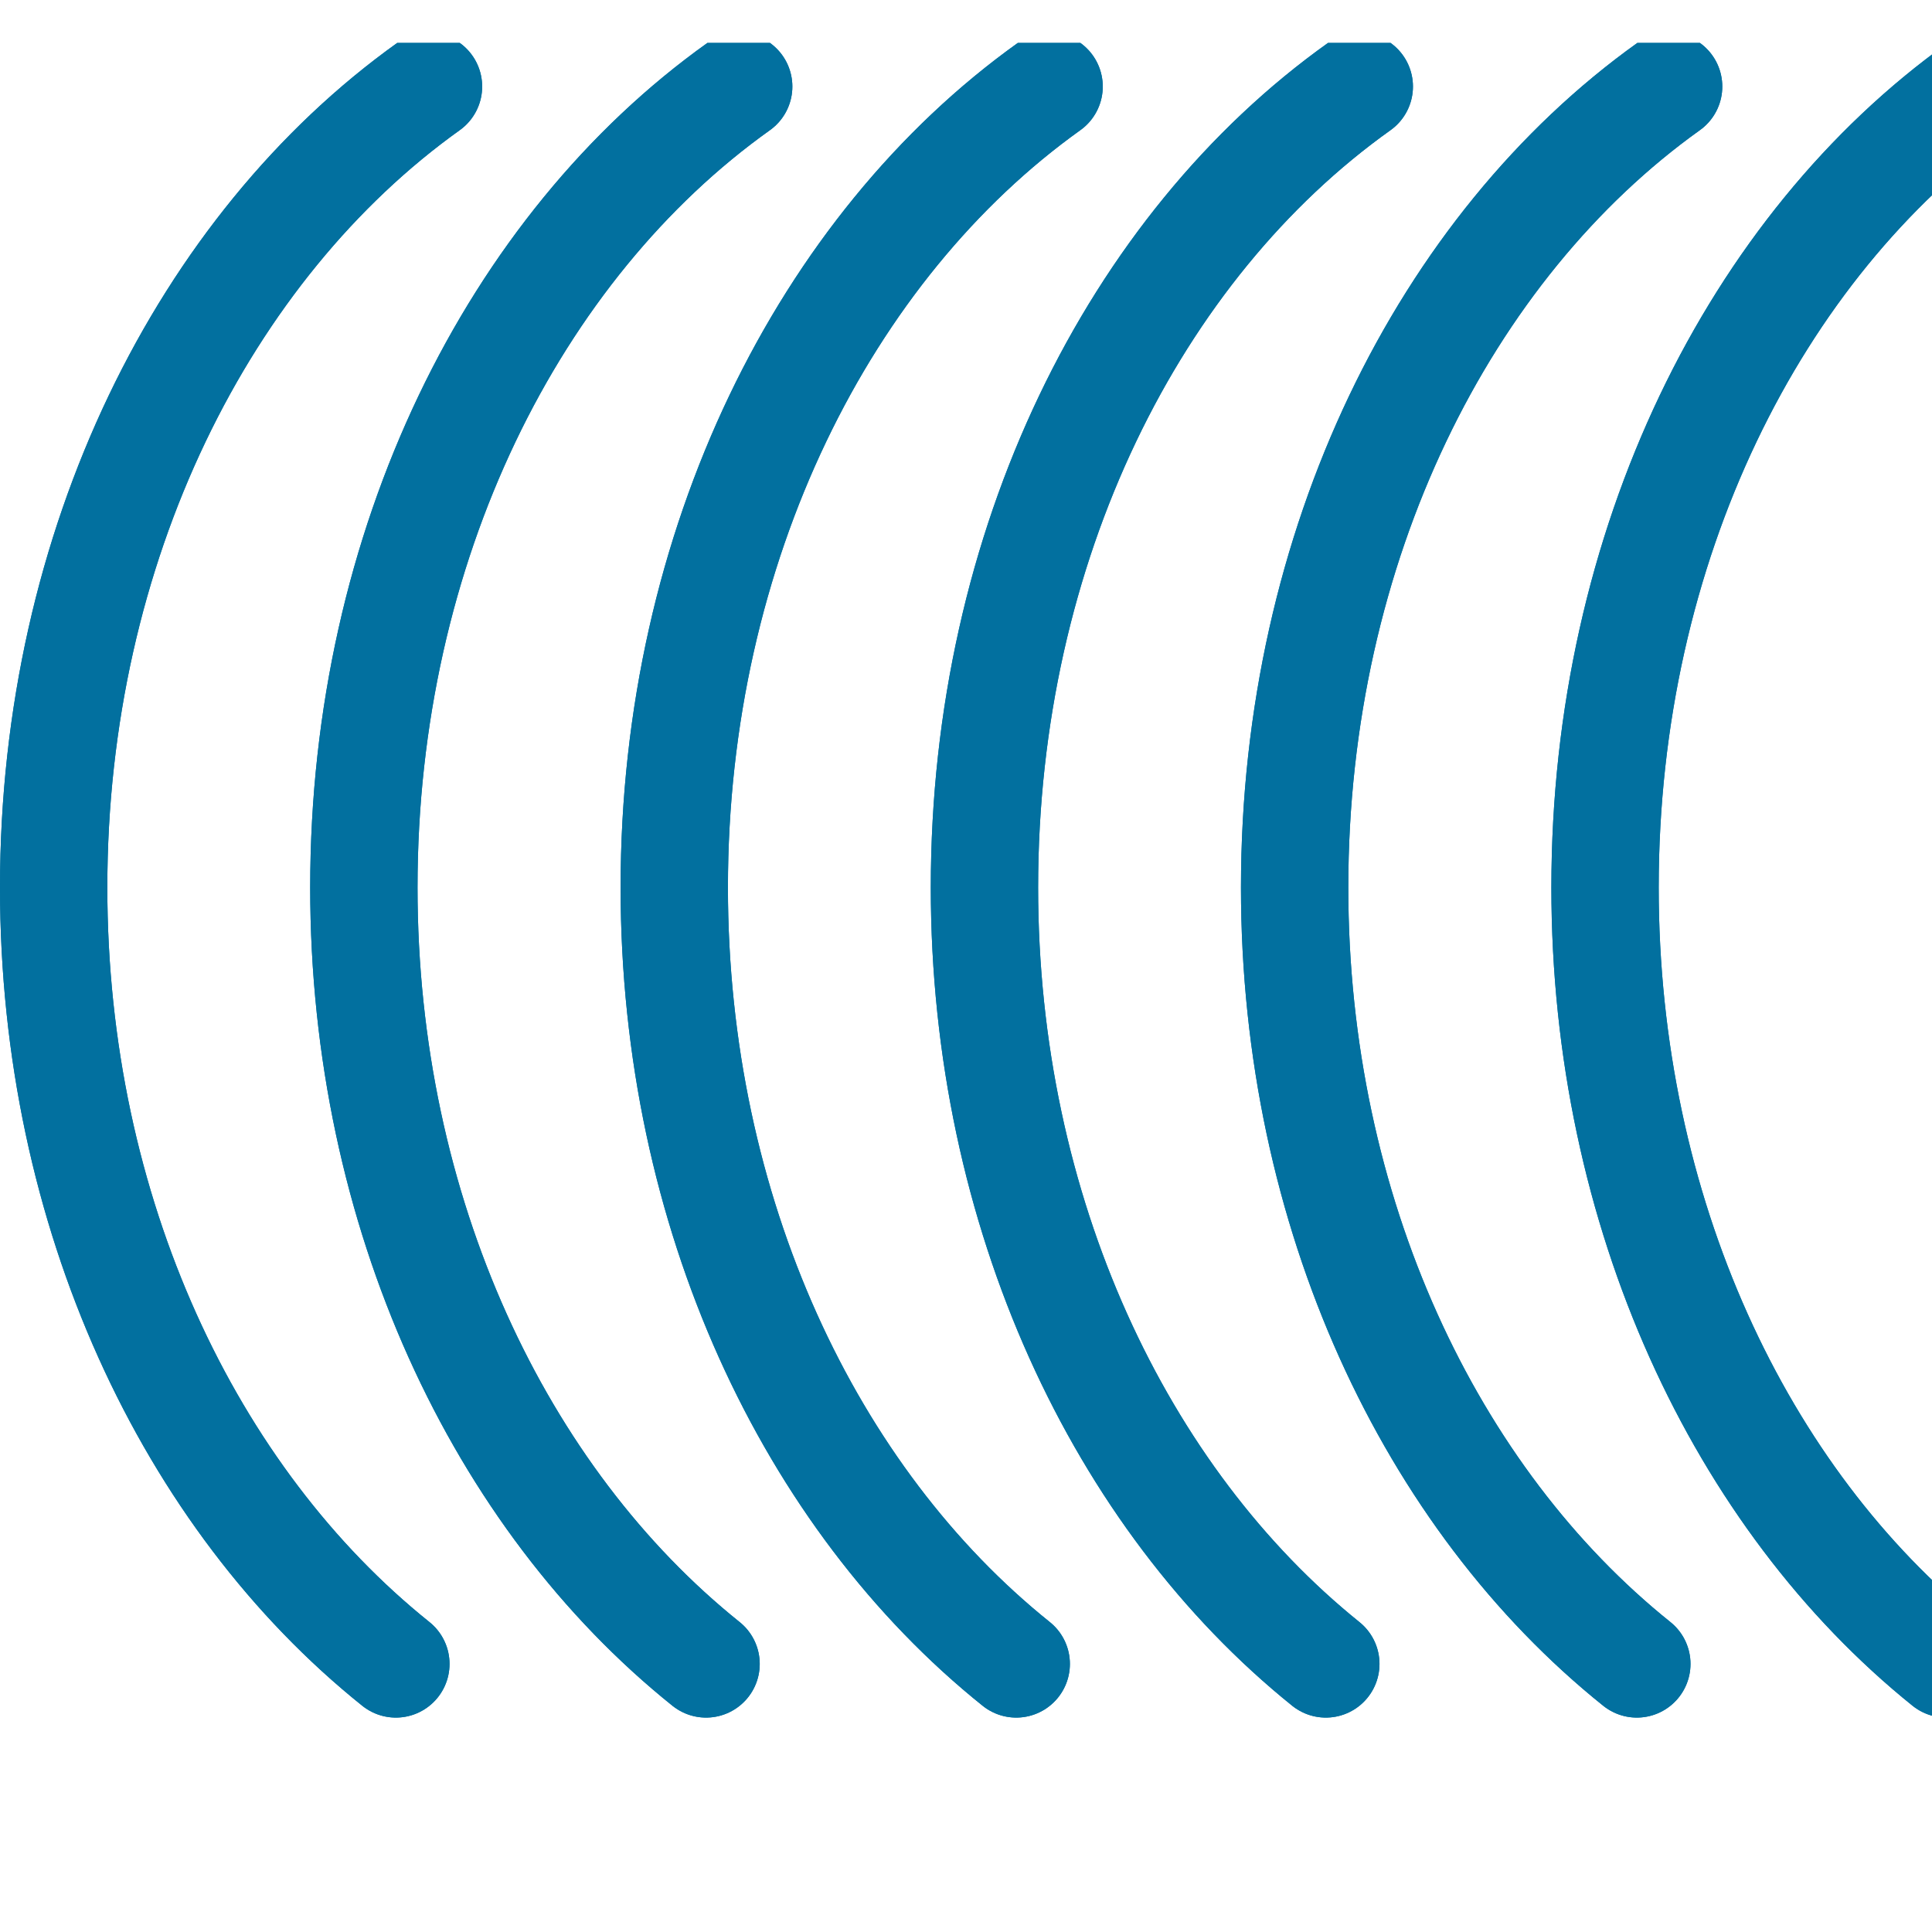 <?xml version="1.0" encoding="UTF-8" standalone="no"?>
<svg
   xmlns:dc="http://purl.org/dc/elements/1.1/"
   xmlns:cc="http://creativecommons.org/ns#"
   xmlns:rdf="http://www.w3.org/1999/02/22-rdf-syntax-ns#"
   xmlns:svg="http://www.w3.org/2000/svg"
   xmlns="http://www.w3.org/2000/svg"
   viewBox="0 0 11.25 11.25"
   height="11.25"
   width="11.25"
   xml:space="preserve"
   version="1.1"
   id="svg2"><defs
     id="defs6"><clipPath
       id="clipPath18"
       clipPathUnits="userSpaceOnUse"><path
         id="path20"
         d="M 0,9 0,88 90,88 90,9 0,9 Z" /></clipPath></defs><g
     transform="matrix(1.25,0,0,-1.25,0,11.25)"
     id="g10"><g
       transform="scale(0.1,0.1)"
       id="g12"><g
         id="g14"><g
           clip-path="url(#clipPath18)"
           id="g16"><path
             id="path22"
             style="fill:none;stroke:#02709f;stroke-width:5;stroke-linecap:round;stroke-linejoin:round;stroke-miterlimit:1;stroke-dasharray:none;stroke-opacity:1"
             d="M 18.441,12.488 C 8.828,20.191 2.5,33.512 2.5,48.66 c 0,15.941 7.031,29.852 17.461,37.309" /><path
             id="path24"
             style="fill:none;stroke:#02709f;stroke-width:5;stroke-linecap:round;stroke-linejoin:round;stroke-miterlimit:1;stroke-dasharray:none;stroke-opacity:1"
             d="m 32.891,12.488 c -9.609,7.703 -15.941,21.023 -15.941,36.172 0,15.941 7,29.852 17.461,37.309" /><path
             id="path26"
             style="fill:none;stroke:#02709f;stroke-width:5;stroke-linecap:round;stroke-linejoin:round;stroke-miterlimit:1;stroke-dasharray:none;stroke-opacity:1"
             d="m 47.34,12.488 c -9.609,7.703 -15.93,21.023 -15.93,36.172 0,15.941 7.031,29.852 17.461,37.309" /><path
             id="path28"
             style="fill:none;stroke:#02709f;stroke-width:5;stroke-linecap:round;stroke-linejoin:round;stroke-miterlimit:1;stroke-dasharray:none;stroke-opacity:1"
             d="m 61.762,12.488 c -9.57,7.703 -15.902,21.023 -15.902,36.172 0,15.941 6.992,29.852 17.461,37.309" /><path
             id="path30"
             style="fill:none;stroke:#02709f;stroke-width:5;stroke-linecap:round;stroke-linejoin:round;stroke-miterlimit:1;stroke-dasharray:none;stroke-opacity:1"
             d="m 76.25,12.488 c -9.609,7.703 -15.941,21.023 -15.941,36.172 0,15.941 6.992,29.852 17.422,37.309" /><path
             id="path32"
             style="fill:none;stroke:#02709f;stroke-width:5;stroke-linecap:round;stroke-linejoin:round;stroke-miterlimit:1;stroke-dasharray:none;stroke-opacity:1"
             d="m 90.66,12.488 c -9.57,7.703 -15.891,21.023 -15.891,36.172 0,15.941 6.992,29.852 17.422,37.309" /><path
             id="path34"
             style="fill:none;stroke:#02709f;stroke-width:5;stroke-linecap:round;stroke-linejoin:round;stroke-miterlimit:1;stroke-dasharray:none;stroke-opacity:1"
             d="M 18.441,12.488 C 8.828,20.191 2.5,33.512 2.5,48.66 c 0,15.941 7.031,29.852 17.461,37.309" /><path
             id="path36"
             style="fill:none;stroke:#02709f;stroke-width:5;stroke-linecap:round;stroke-linejoin:round;stroke-miterlimit:1;stroke-dasharray:none;stroke-opacity:1"
             d="m 32.891,12.488 c -9.609,7.703 -15.941,21.023 -15.941,36.172 0,15.941 7,29.852 17.461,37.309" /><path
             id="path38"
             style="fill:none;stroke:#02709f;stroke-width:5;stroke-linecap:round;stroke-linejoin:round;stroke-miterlimit:1;stroke-dasharray:none;stroke-opacity:1"
             d="m 47.34,12.488 c -9.609,7.703 -15.93,21.023 -15.93,36.172 0,15.941 7.031,29.852 17.461,37.309" /><path
             id="path40"
             style="fill:none;stroke:#02709f;stroke-width:5;stroke-linecap:round;stroke-linejoin:round;stroke-miterlimit:1;stroke-dasharray:none;stroke-opacity:1"
             d="m 61.762,12.488 c -9.57,7.703 -15.902,21.023 -15.902,36.172 0,15.941 6.992,29.852 17.461,37.309" /><path
             id="path42"
             style="fill:none;stroke:#02709f;stroke-width:5;stroke-linecap:round;stroke-linejoin:round;stroke-miterlimit:1;stroke-dasharray:none;stroke-opacity:1"
             d="m 76.25,12.488 c -9.609,7.703 -15.941,21.023 -15.941,36.172 0,15.941 6.992,29.852 17.422,37.309" /><path
             id="path44"
             style="fill:none;stroke:#02709f;stroke-width:5;stroke-linecap:round;stroke-linejoin:round;stroke-miterlimit:1;stroke-dasharray:none;stroke-opacity:1"
             d="m 90.66,12.488 c -9.57,7.703 -15.891,21.023 -15.891,36.172 0,15.941 6.992,29.852 17.422,37.309" /></g></g></g></g></svg>